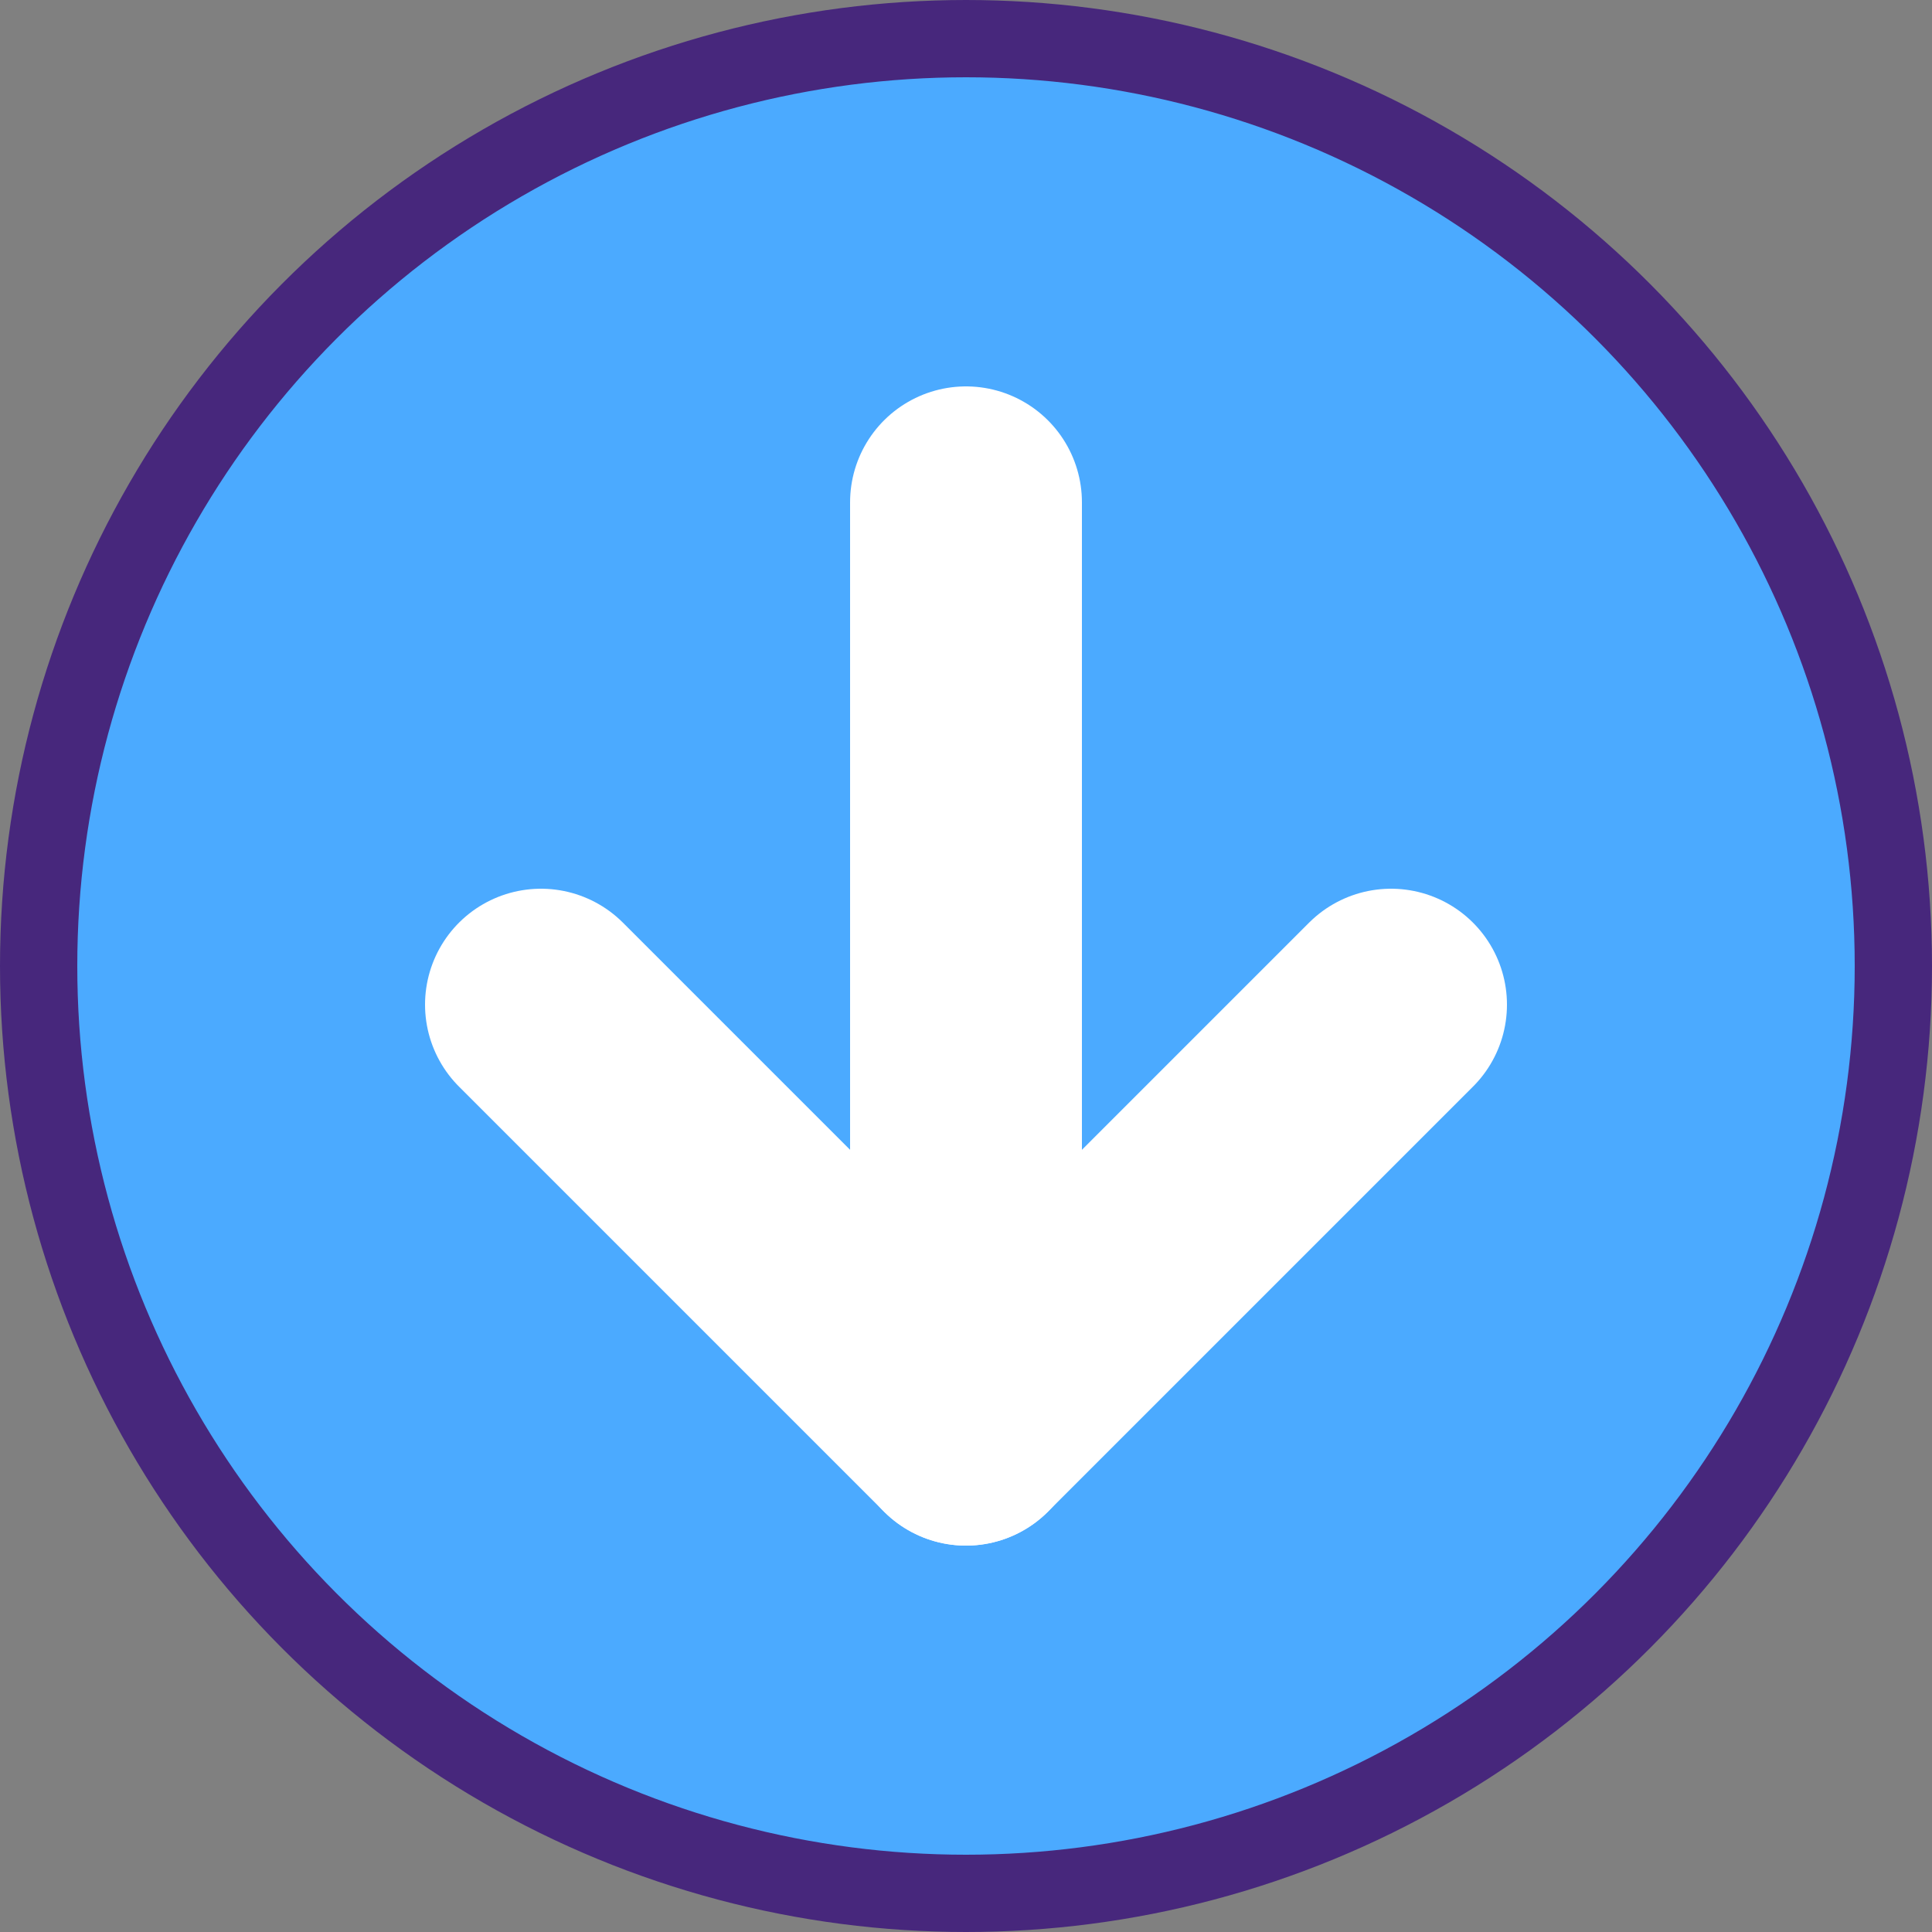 <svg width="50" height="50" viewBox="0 0 50 50" fill="none" xmlns="http://www.w3.org/2000/svg">
<rect x="0" y="0" width="50" height="50" fill="#808080" stroke="none"/>
<circle cx="25" cy="25" r="24" fill="#4BAAFF" stroke="#47277C" stroke-width="2"/>
<path d="M36 26L25 37L14 26" stroke="white" stroke-width="6" stroke-linecap="round" stroke-linejoin="round"/>
<path d="M25 13V37" stroke="white" stroke-width="6" stroke-linecap="round"/>
</svg>
